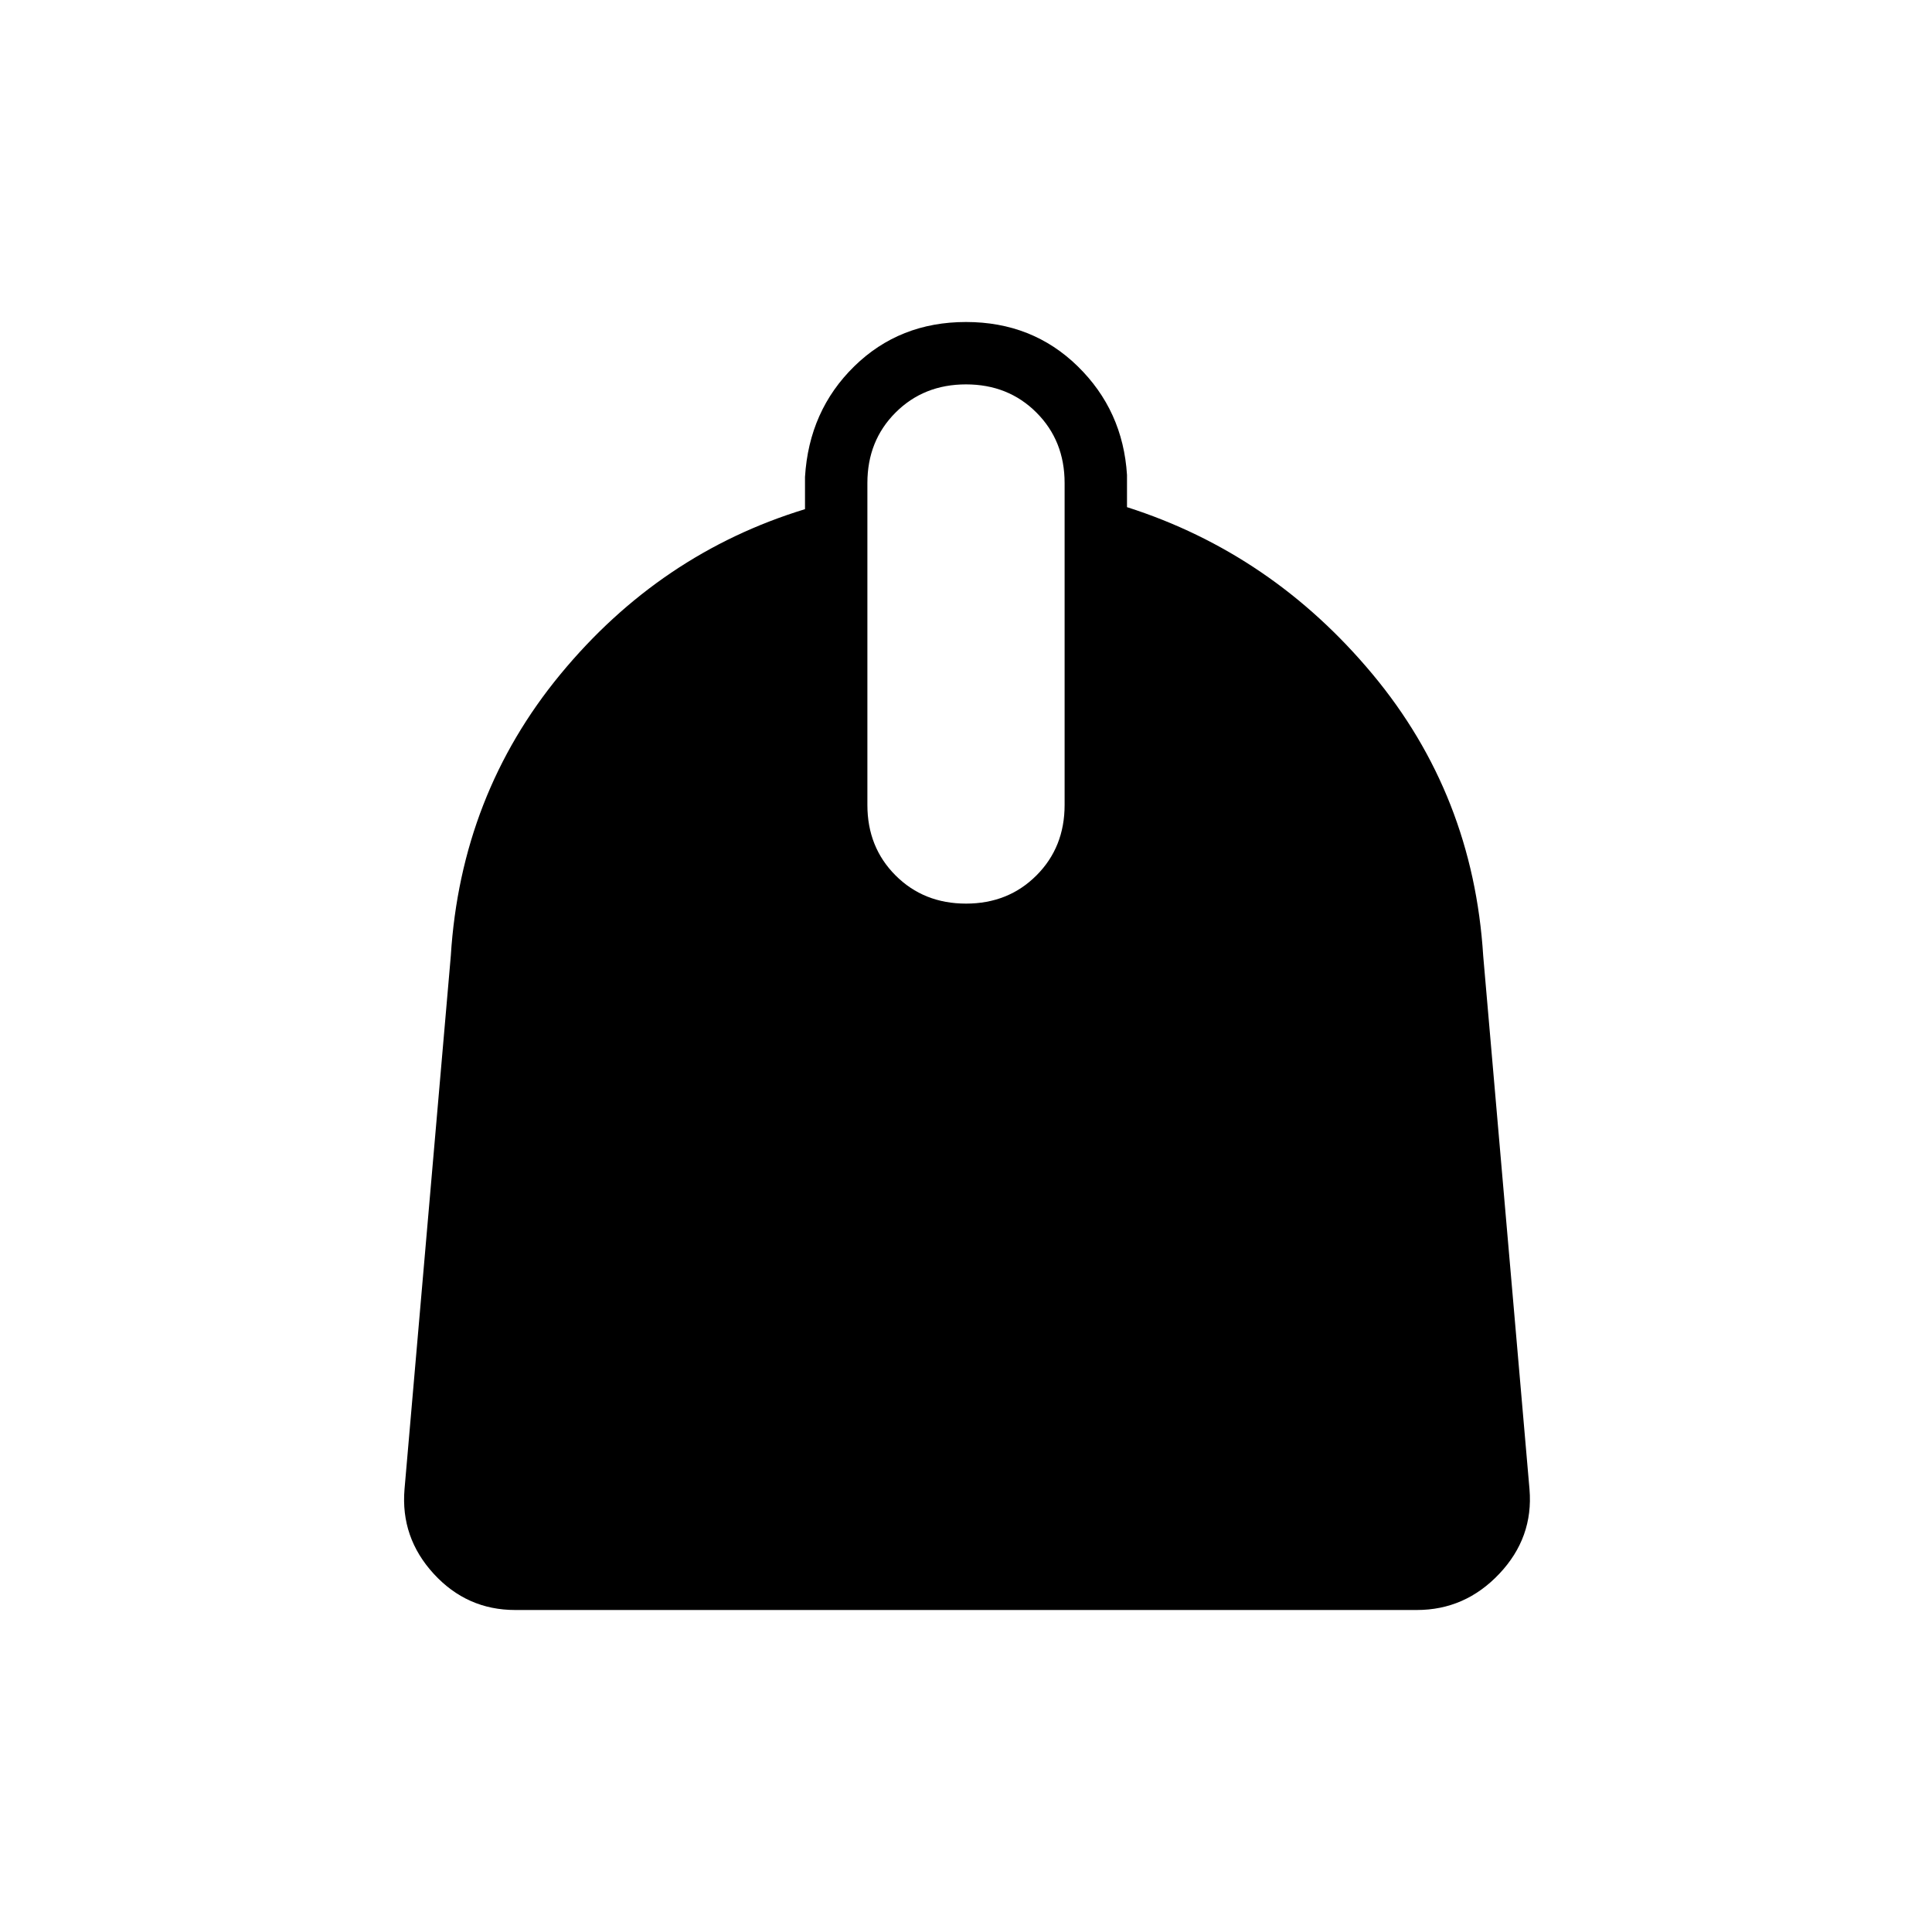 <svg xmlns="http://www.w3.org/2000/svg" height="48" width="48"><path d="M12.8 40q-1.2 0-2.025-.9T10.05 37l1.15-13.25q.25-4 2.725-7T20 12.65v-.8q.1-1.65 1.225-2.75T24 8q1.65 0 2.775 1.1T28 11.8v.8q3.6 1.15 6.1 4.15 2.5 3 2.75 7L38 37q.1 1.2-.75 2.1-.85.9-2.05.9ZM24 22.45q1.05 0 1.75-.7t.7-1.75v-8q0-1.05-.7-1.75T24 9.55q-1.05 0-1.75.7t-.7 1.75v8q0 1.05.7 1.75t1.75.7Z"/></svg>